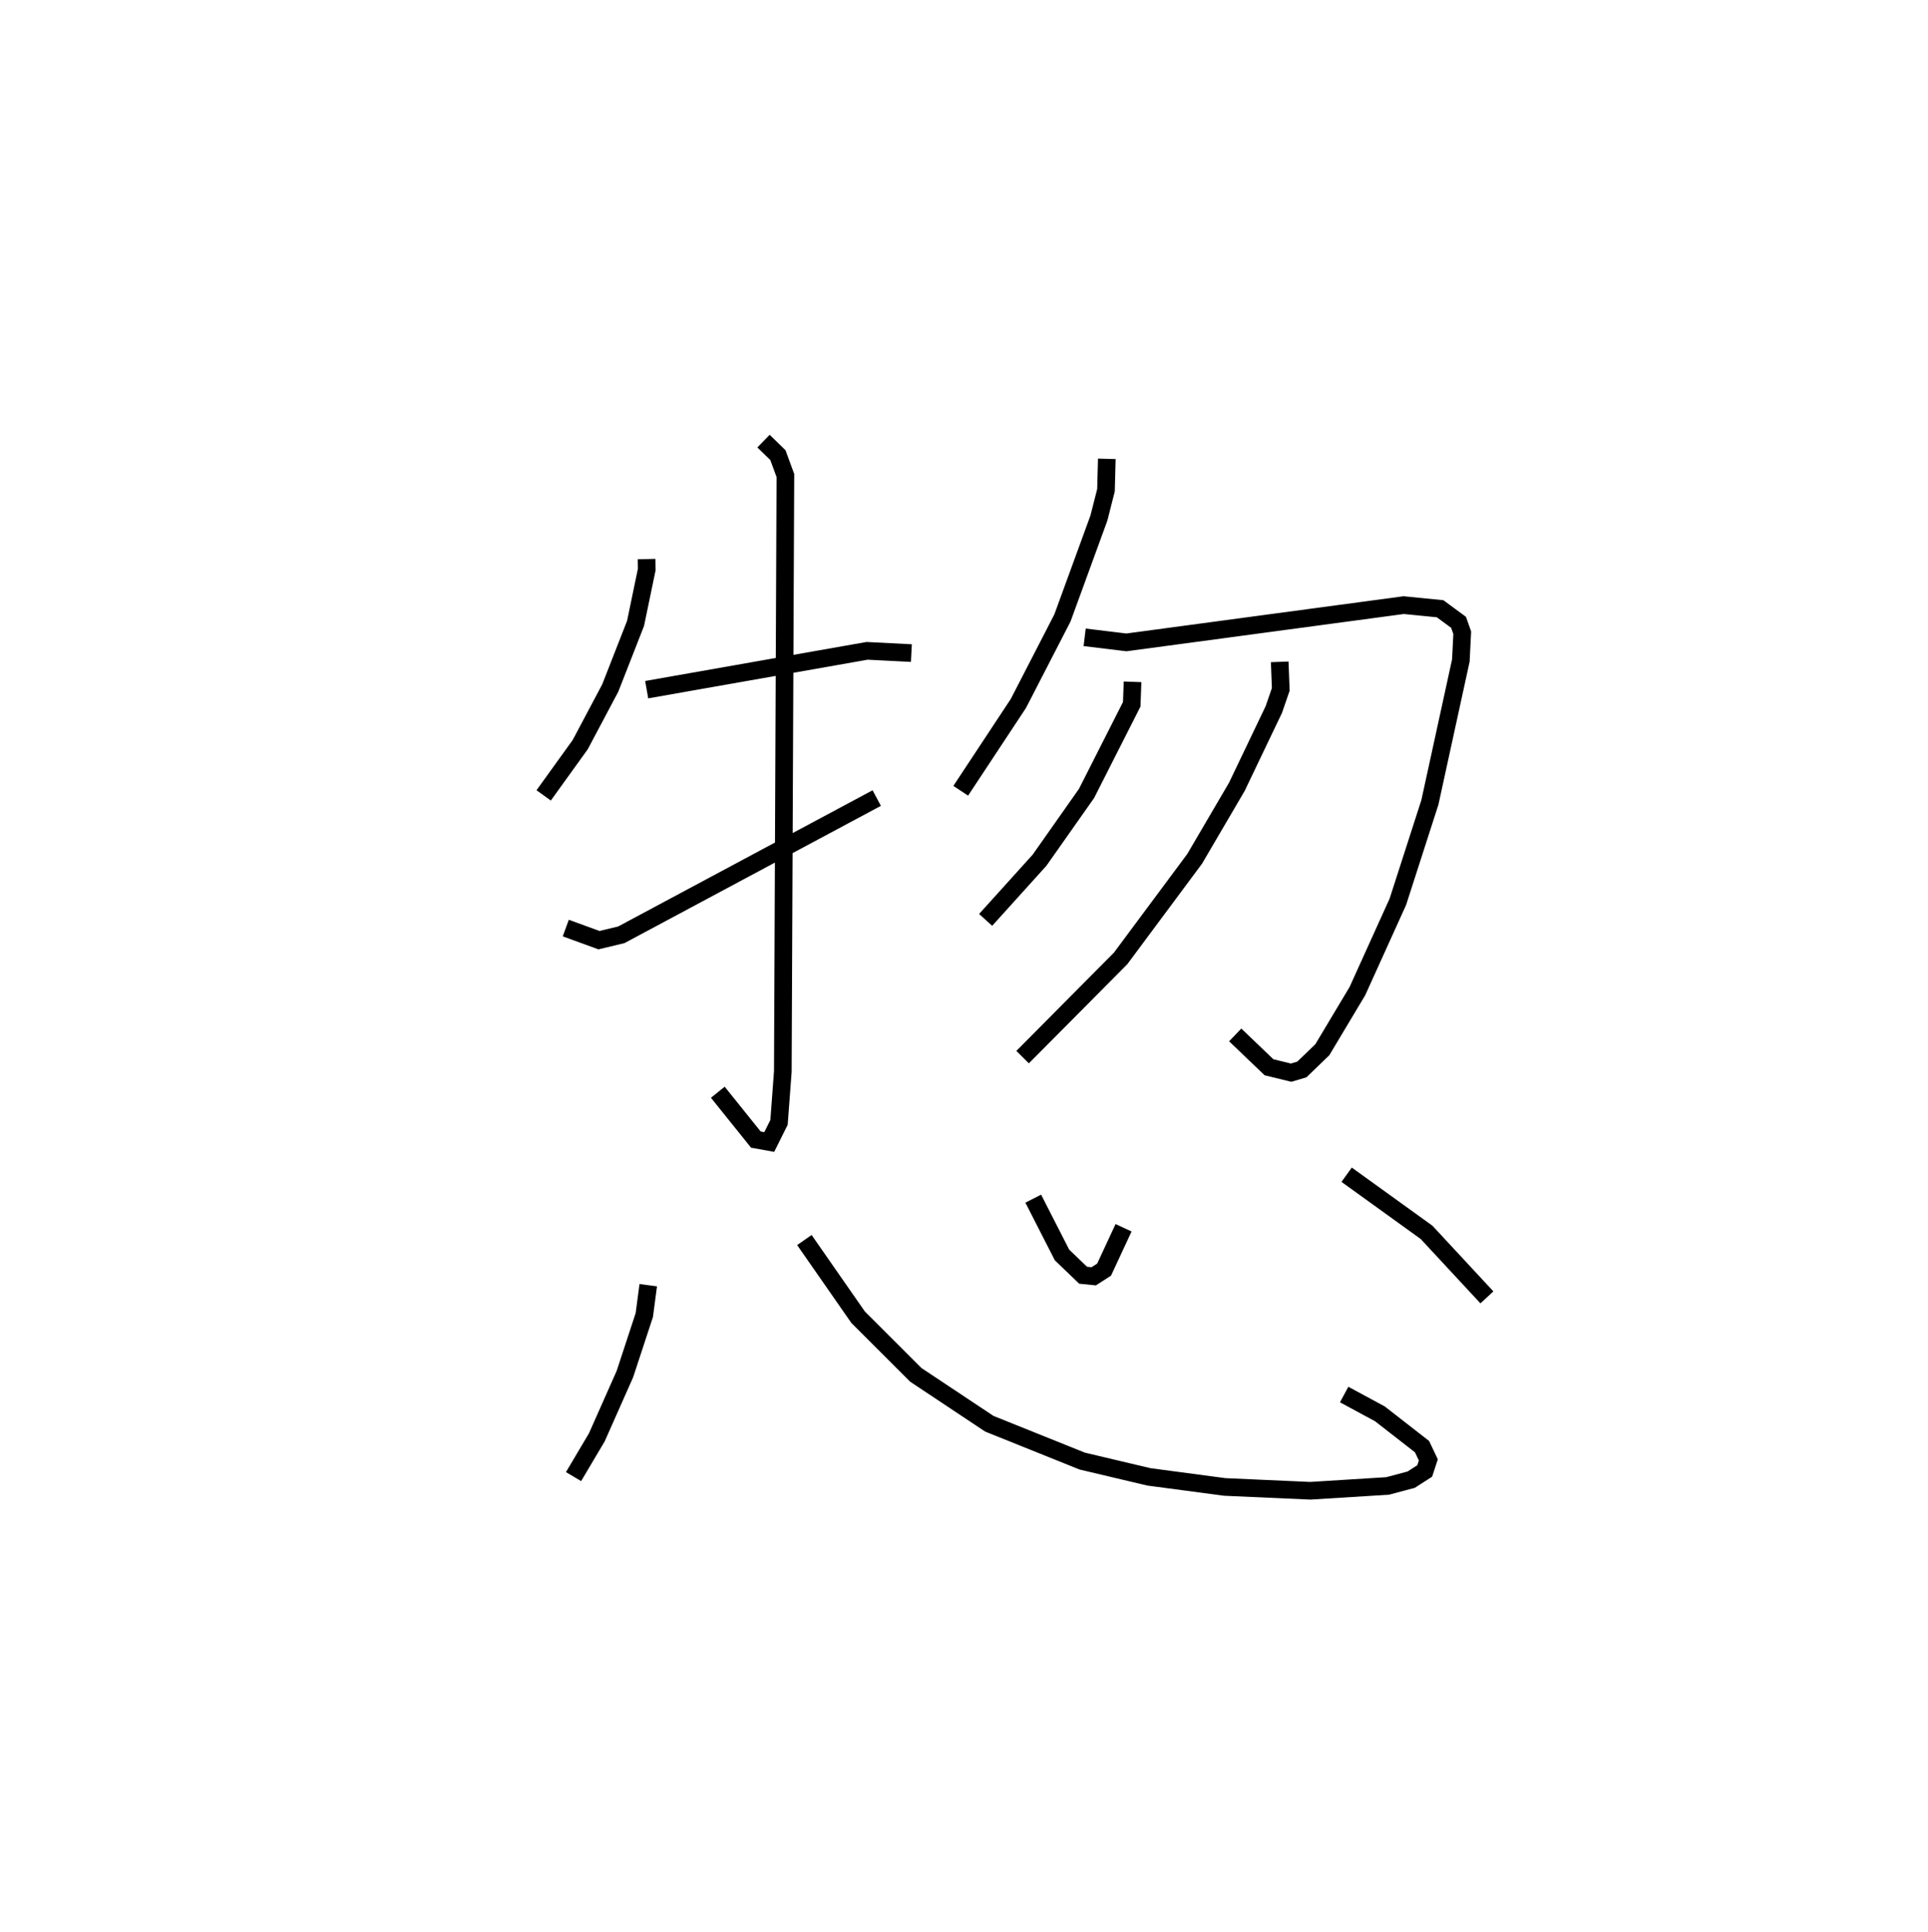 <?xml version="1.0" encoding="utf-8" ?>
<svg baseProfile="full" height="109.493" version="1.1" width="109.277" xmlns="http://www.w3.org/2000/svg" xmlns:ev="http://www.w3.org/2001/xml-events" xmlns:xlink="http://www.w3.org/1999/xlink"><defs /><rect fill="white" height="109.493" width="109.277" x="0" y="0" /><path d="M25,25 m0.0,0.0 m11.646,6.686 l0.013,0.581 -0.636,3.063 l-1.434,3.663 -1.702,3.208 l-2.072,2.877 m5.839,-5.991 l12.492,-2.201 2.51,0.128 m-8.381,-12.014 l0.815,0.793 0.425,1.156 l-0.146,33.779 -0.215,2.883 l-0.554,1.112 -0.759,-0.137 l-2.156,-2.684 m-8.617,-9.304 l1.881,0.685 1.265,-0.303 l14.478,-7.75 m13.041,-19.226 l-0.047,1.778 -0.4,1.575 l-2.069,5.667 -2.495,4.842 l-3.269,4.95 m7.024,-8.696 l2.366,0.287 15.715,-2.112 l2.065,0.205 1.047,0.771 l0.208,0.59 -0.079,1.573 l-1.754,8.039 -1.816,5.635 l-2.292,5.06 -1.989,3.325 l-1.161,1.12 -0.608,0.18 l-1.253,-0.306 -1.916,-1.833 m-5.818,-20.012 l-0.047,1.274 -2.562,5.052 l-2.664,3.785 -3.054,3.381 m16.668,-14.624 l0.059,1.561 -0.393,1.14 l-2.096,4.381 -2.389,4.078 l-4.2,5.65 -5.554,5.592 m-21.218,12.926 l-0.223,1.691 -1.101,3.348 l-1.591,3.585 -1.319,2.224 m13.083,-13.408 l3.044,4.373 3.273,3.27 l4.165,2.769 5.267,2.117 l3.777,0.894 4.294,0.571 l4.856,0.217 4.379,-0.273 l1.336,-0.355 0.769,-0.494 l0.205,-0.626 -0.356,-0.752 l-2.388,-1.859 -2.027,-1.095 m-17.622,-11.102 l1.63,3.191 1.196,1.149 l0.601,0.061 0.589,-0.379 l1.103,-2.372 m12.643,-3.006 l4.532,3.267 3.419,3.684 " fill="none" stroke="black" stroke-width="1" /></svg>